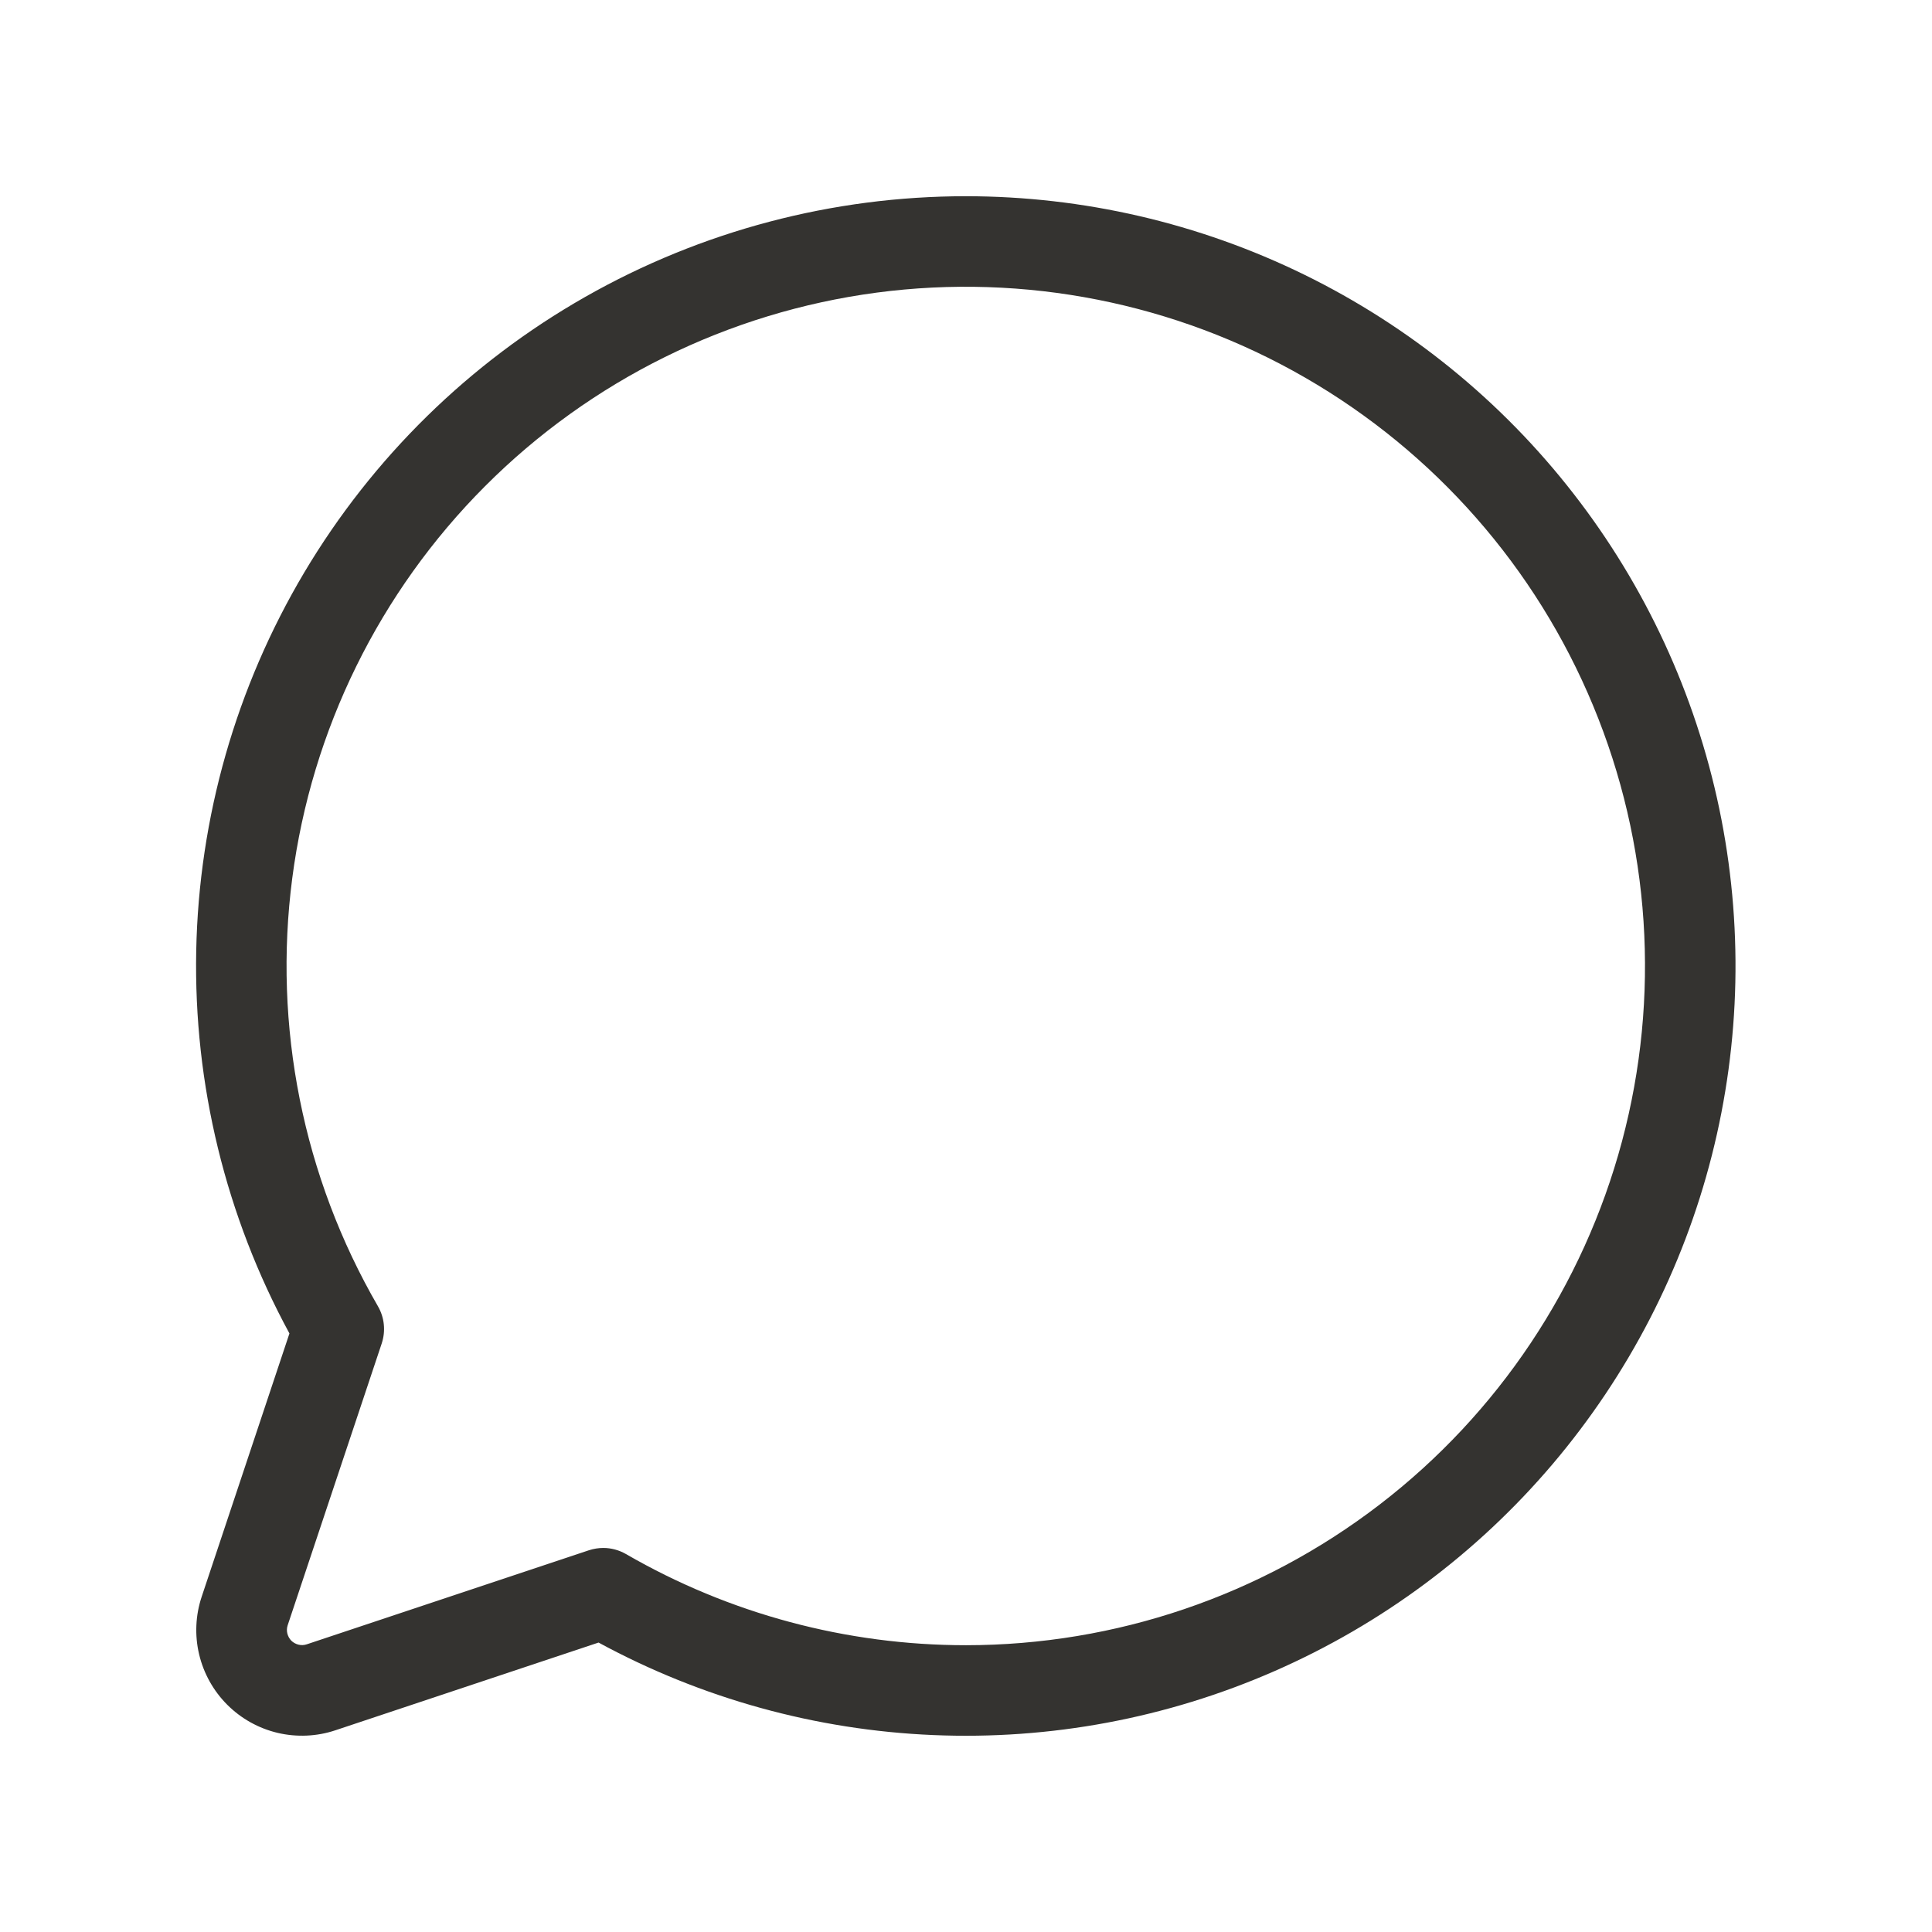 <svg xmlns="http://www.w3.org/2000/svg" xmlns:xlink="http://www.w3.org/1999/xlink" fill="none" version="1.1" width="32" height="32" viewBox="0 0 32 32"><g><g><path d="M16,3.25C13.79,3.25,11.617,3.824,9.696,4.916C7.774,6.008,6.17,7.582,5.04,9.481C3.91,11.381,3.293,13.541,3.25,15.751C3.207,17.961,3.739,20.144,4.794,22.086C4.794,22.086,3.341,26.445,3.341,26.445C3.238,26.753,3.223,27.084,3.298,27.401C3.373,27.717,3.534,28.006,3.764,28.236C3.994,28.466,4.283,28.627,4.599,28.702C4.916,28.776,5.247,28.762,5.555,28.659C5.555,28.659,9.914,27.206,9.914,27.206C11.62,28.132,13.515,28.656,15.455,28.738C17.394,28.821,19.327,28.459,21.105,27.681C22.884,26.903,24.461,25.729,25.717,24.249C26.973,22.768,27.875,21.021,28.353,19.139C28.831,17.258,28.873,15.292,28.476,13.392C28.078,11.492,27.253,9.707,26.061,8.175C24.87,6.642,23.344,5.402,21.6,4.548C19.857,3.695,17.941,3.251,16,3.25ZM16,27.25C14.022,27.25,12.08,26.73,10.368,25.74C10.253,25.674,10.124,25.639,9.993,25.639C9.912,25.639,9.832,25.652,9.755,25.677C9.755,25.677,5.081,27.235,5.081,27.235C5.037,27.25,4.99,27.252,4.945,27.241C4.9,27.23,4.858,27.207,4.825,27.175C4.793,27.142,4.77,27.1,4.759,27.055C4.748,27.01,4.75,26.963,4.765,26.919C4.765,26.919,6.323,22.25,6.323,22.25C6.356,22.149,6.368,22.042,6.357,21.936C6.347,21.831,6.313,21.728,6.26,21.636C5.019,19.493,4.52,16.999,4.841,14.543C5.162,12.087,6.284,9.806,8.034,8.053C9.784,6.299,12.063,5.173,14.518,4.847C16.974,4.522,19.468,5.016,21.614,6.253C23.76,7.49,25.438,9.4,26.387,11.688C27.337,13.976,27.504,16.513,26.865,18.906C26.225,21.299,24.813,23.414,22.849,24.922C20.884,26.431,18.477,27.249,16,27.25Z" fill="#343330" fill-opacity="1"/></g></g></svg>
